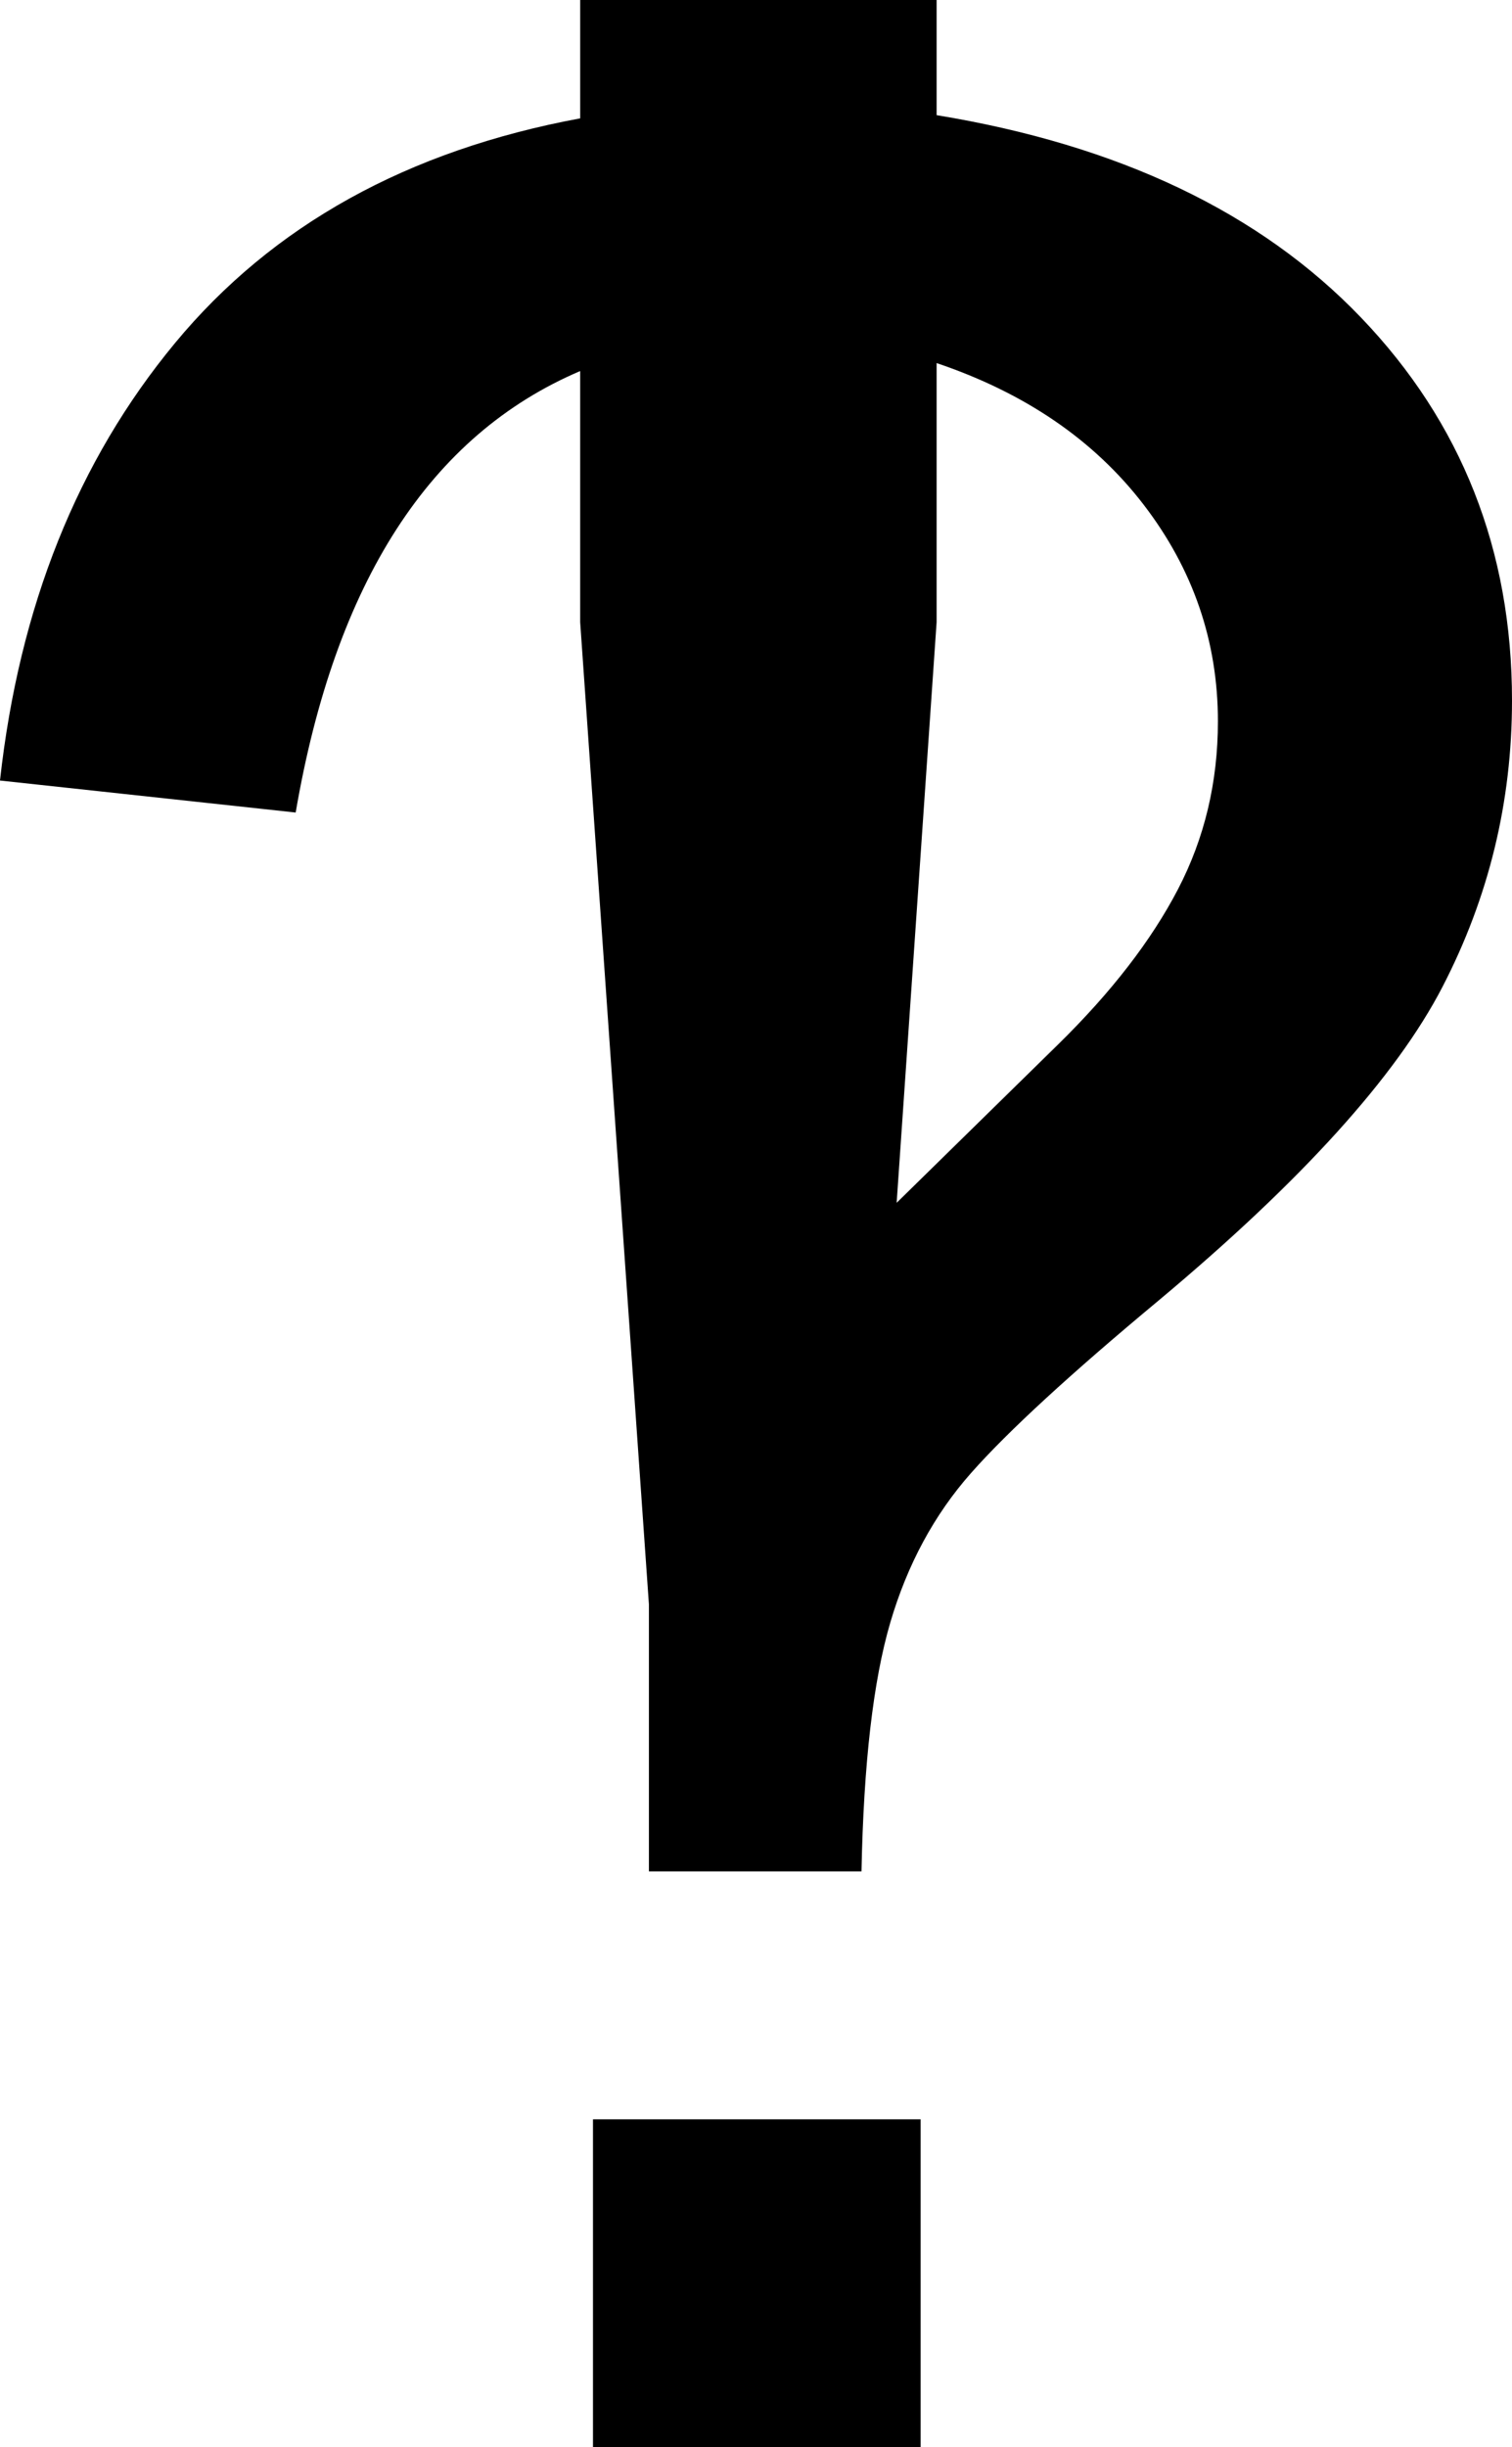 <?xml version="1.0" encoding="utf-8"?>
<!-- Generator: Adobe Illustrator 15.1.0, SVG Export Plug-In . SVG Version: 6.00 Build 0)  -->
<!DOCTYPE svg PUBLIC "-//W3C//DTD SVG 1.1//EN" "http://www.w3.org/Graphics/SVG/1.1/DTD/svg11.dtd">
<svg version="1.1"
	 id="Layer_1" image-rendering="auto" shape-rendering="auto" color-rendering="auto" color-interpolation="auto" text-rendering="auto"
	 xmlns="http://www.w3.org/2000/svg" xmlns:xlink="http://www.w3.org/1999/xlink" x="0px" y="0px" width="133.031px"
	 height="215.156px" viewBox="13.219 170.719 133.031 215.156"
	 style="enable-background:new 13.219 170.719 133.031 215.156;" xml:space="preserve">
<g>
	<g>
		<path d="M95.625,180.844c16.031,2.625,28.477,8.555,37.336,17.789S146.25,219.094,146.25,232.312
			c0,8.906-2.039,17.297-6.117,25.172s-12.398,17.062-24.961,27.562
			c-7.781,6.469-13.289,11.531-16.523,15.188s-5.602,8.039-7.102,13.148s-2.344,12.398-2.531,21.867
			H70.312v-23.484l-6.047-86.344v-22.078c-13.219,5.625-21.562,18.562-25.031,38.812l-26.016-2.812
			c1.688-15.281,6.82-28.102,15.398-38.461S49.078,183.938,64.266,181.125v-10.406H95.625V180.844z
			 M92.109,276.469l14.203-13.922c4.688-4.594,8.203-9.141,10.547-13.641s3.516-9.422,3.516-14.766
			c0-7.031-2.18-13.383-6.539-19.055s-10.43-9.82-18.211-12.445v22.781L92.109,276.469z
			 M94.219,385.875H65.391v-28.828h28.828V385.875z"/>
	</g>
</g>
</svg>
